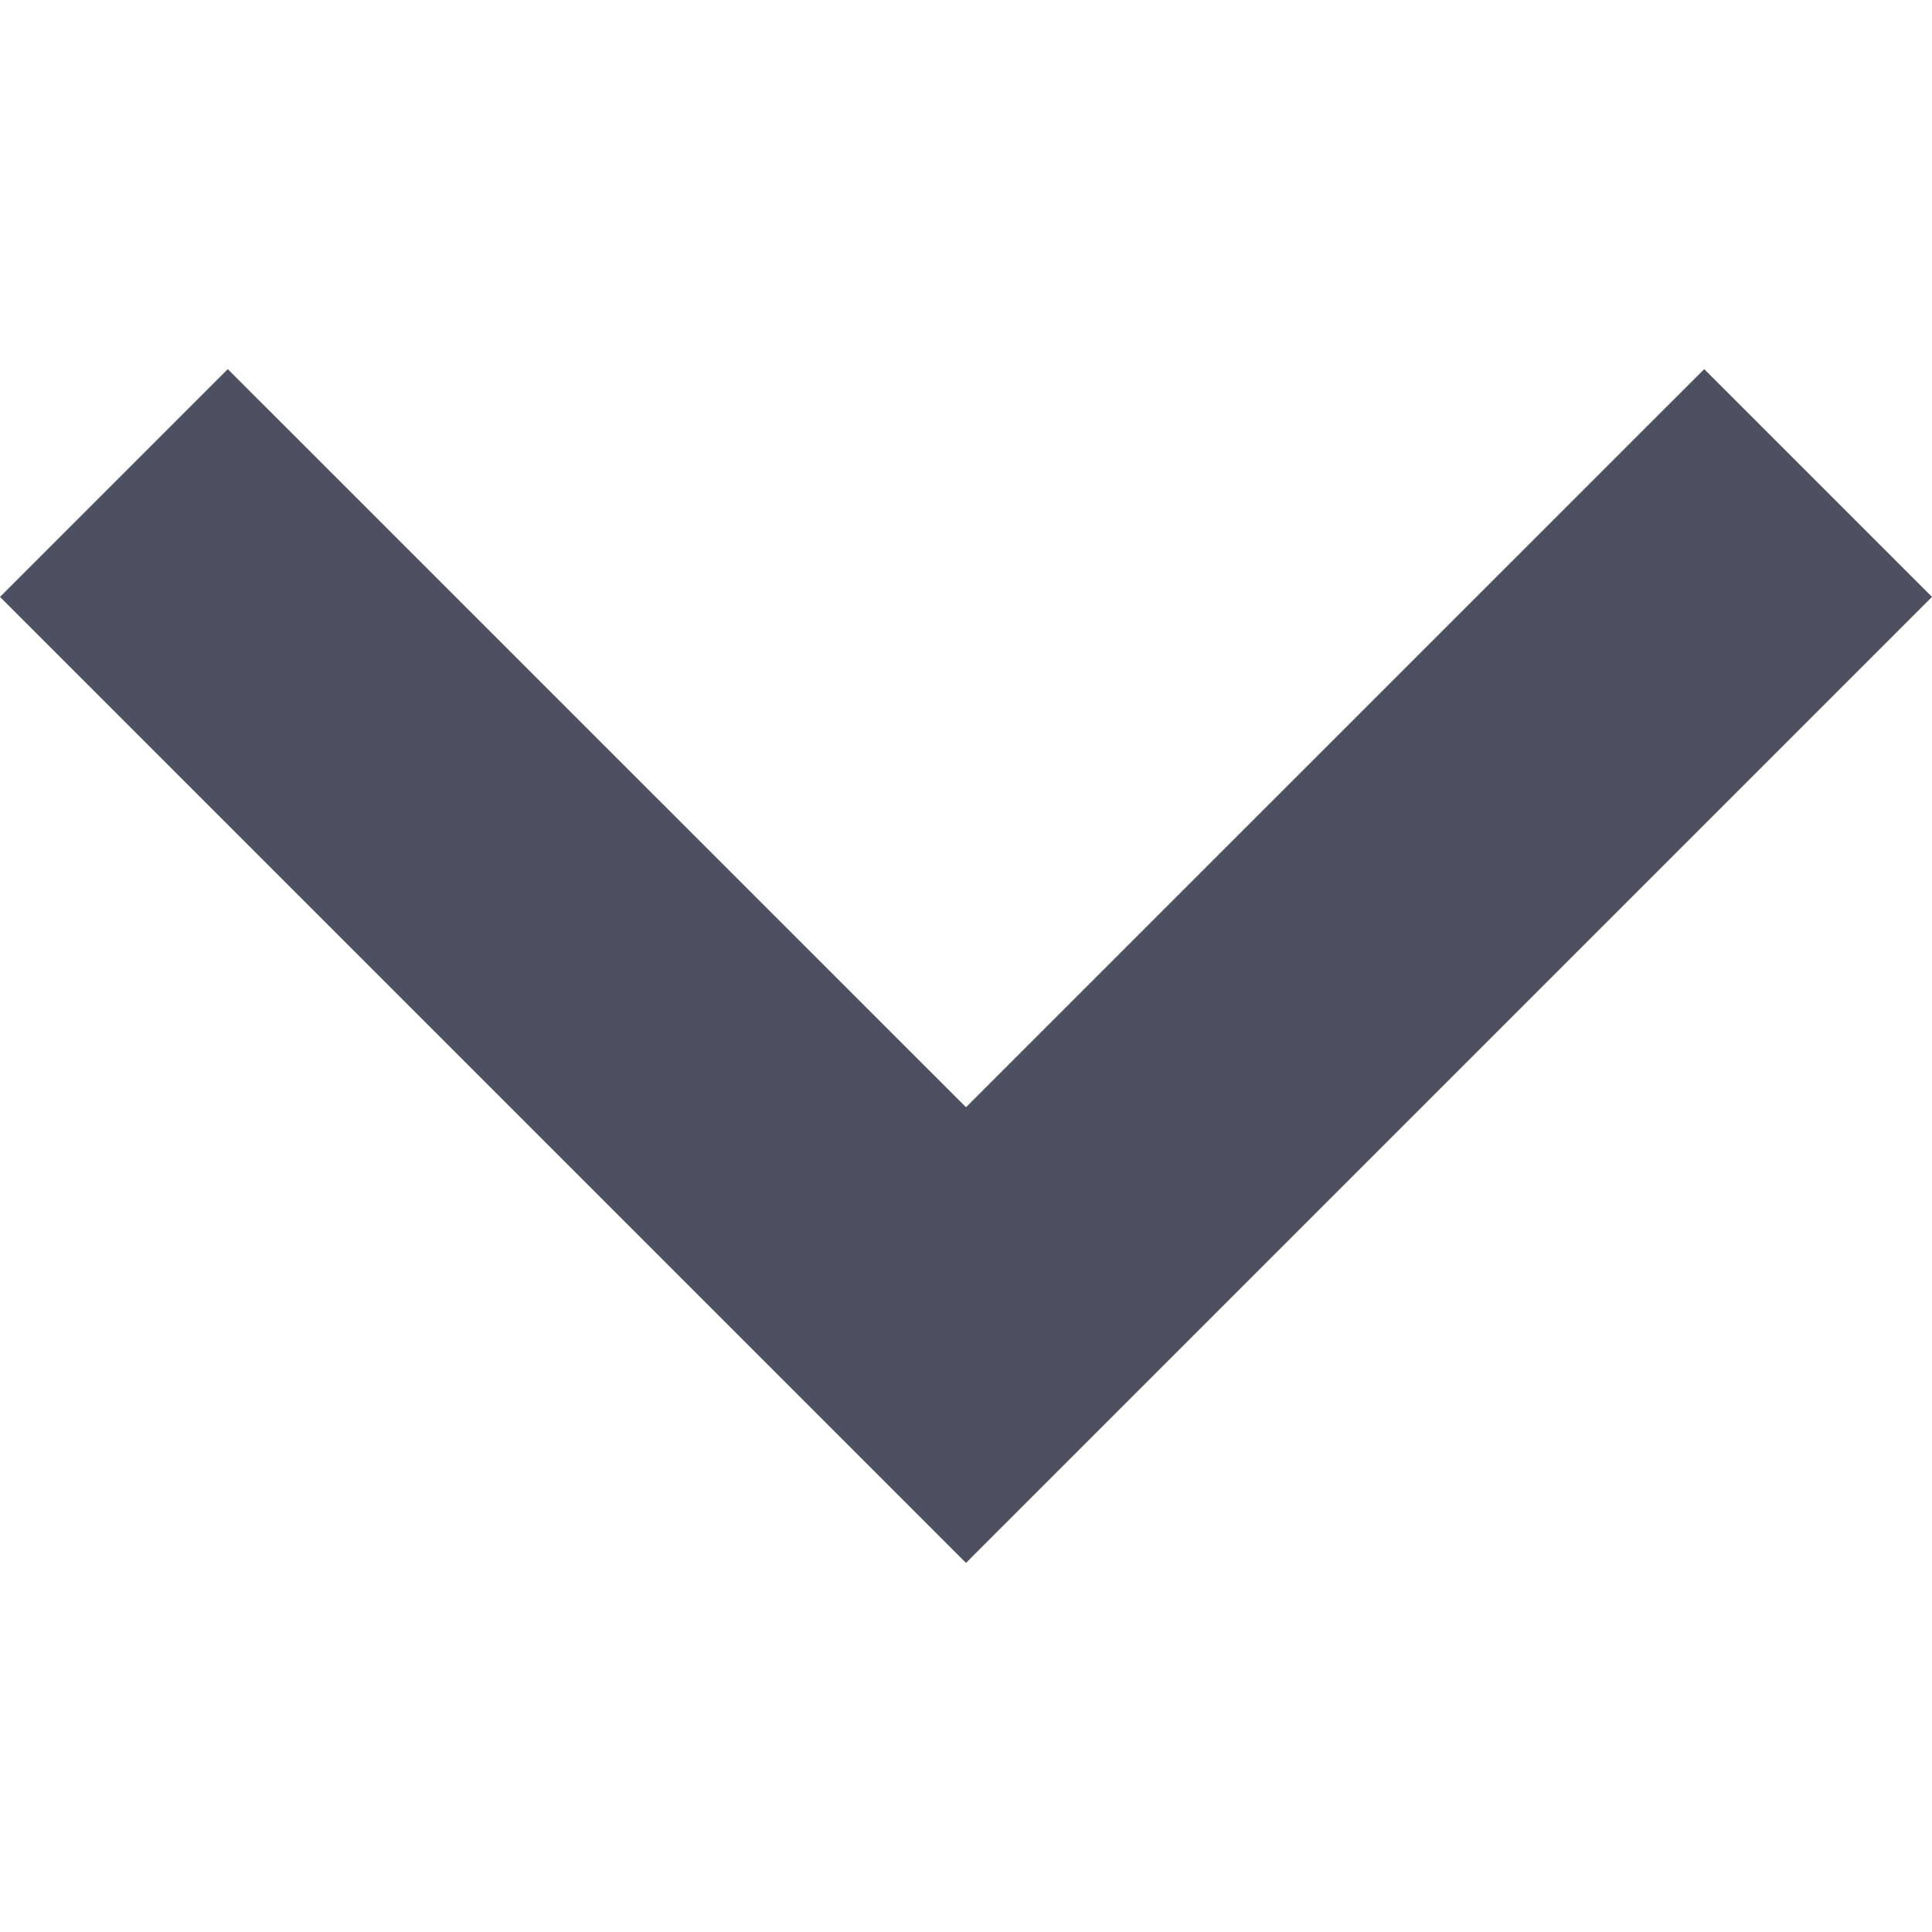 <svg width="20" height="20" viewBox="0 0 20 20" fill="none" xmlns="http://www.w3.org/2000/svg">
<path d="M17.642 3.821L10 11.462L2.358 3.821L0 6.179L10 16.179L20 6.179L17.642 3.821Z" fill="#4D5060"/>
</svg>
